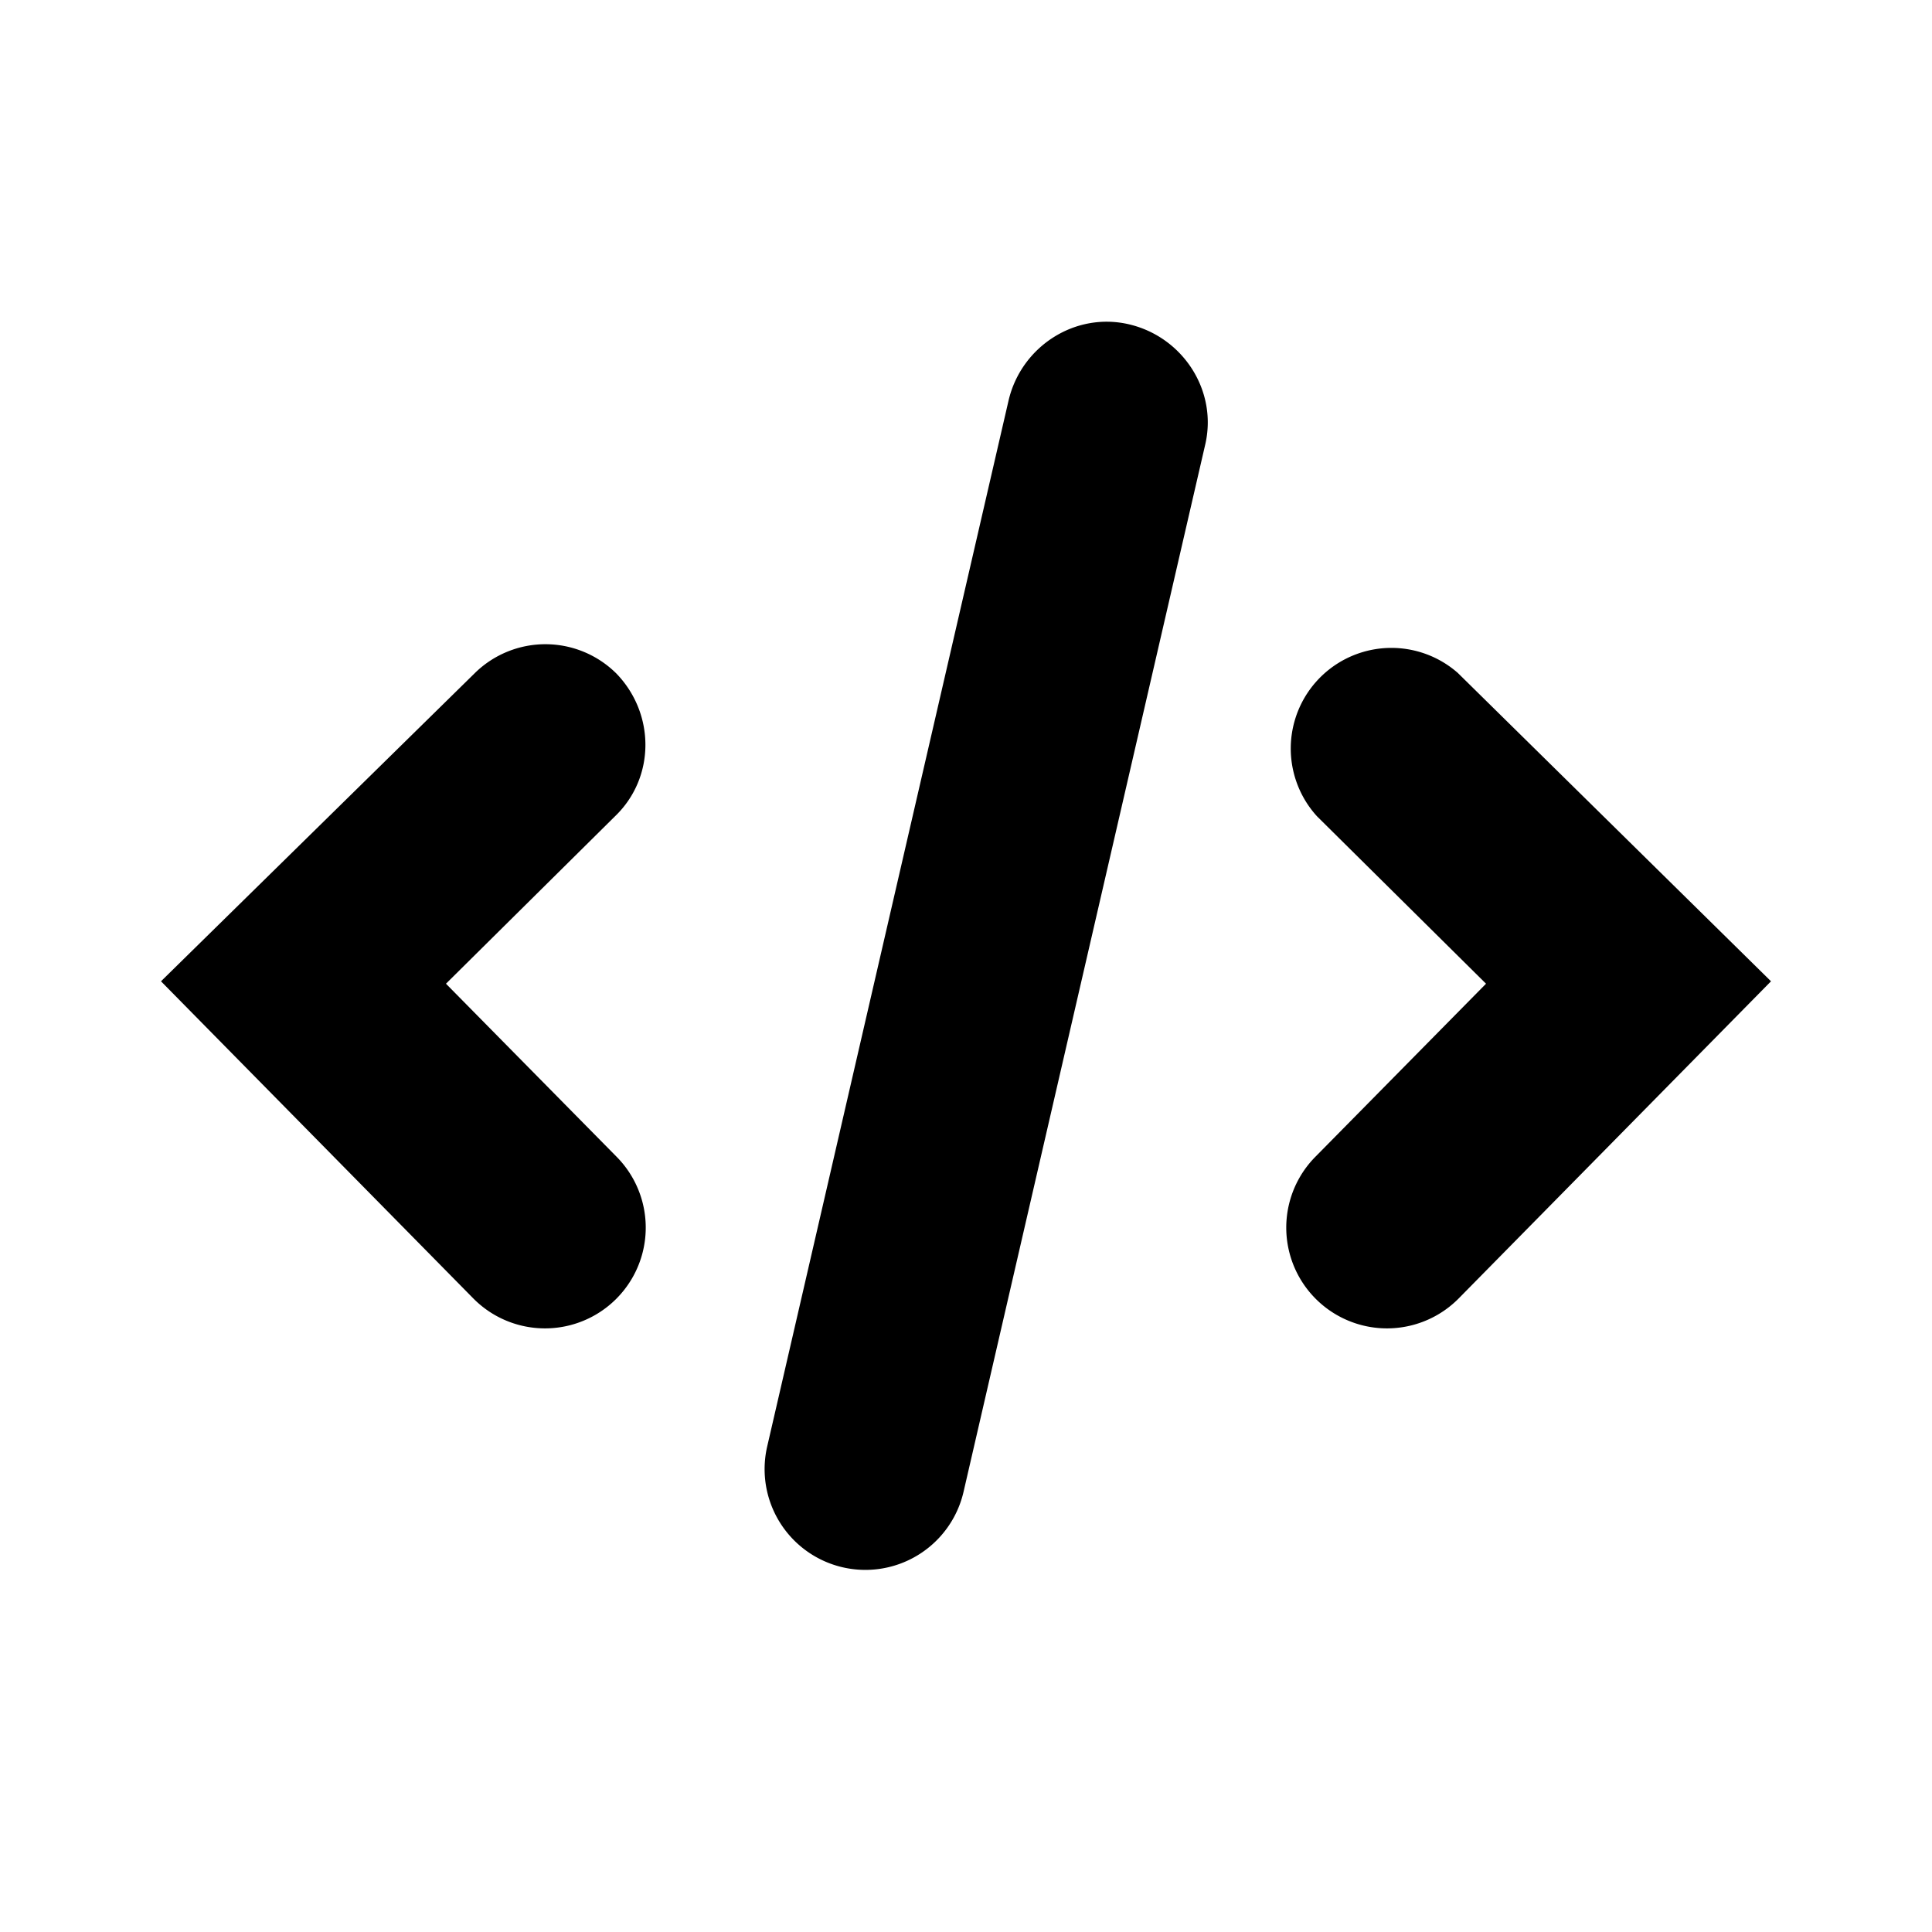 <svg height="24" width="24" xmlns="http://www.w3.org/2000/svg"><path d="M14.03 4.03c.67.16 1.1.83.94 1.5l-3 13a1.25 1.25 0 01-2.44-.56l3-13c.16-.67.83-1.1 1.5-.94zm4.08 4.33L22 12.19l-3.88 3.94a1.25 1.25 0 11-1.78-1.76l2.12-2.15-2.1-2.08a1.25 1.25 0 011.75-1.78zm-10.45.01c.48.5.48 1.29-.02 1.77l-2.1 2.08 2.12 2.15a1.25 1.25 0 11-1.78 1.76L2 12.19l3.9-3.83a1.25 1.25 0 011.76.01z"/></svg>
